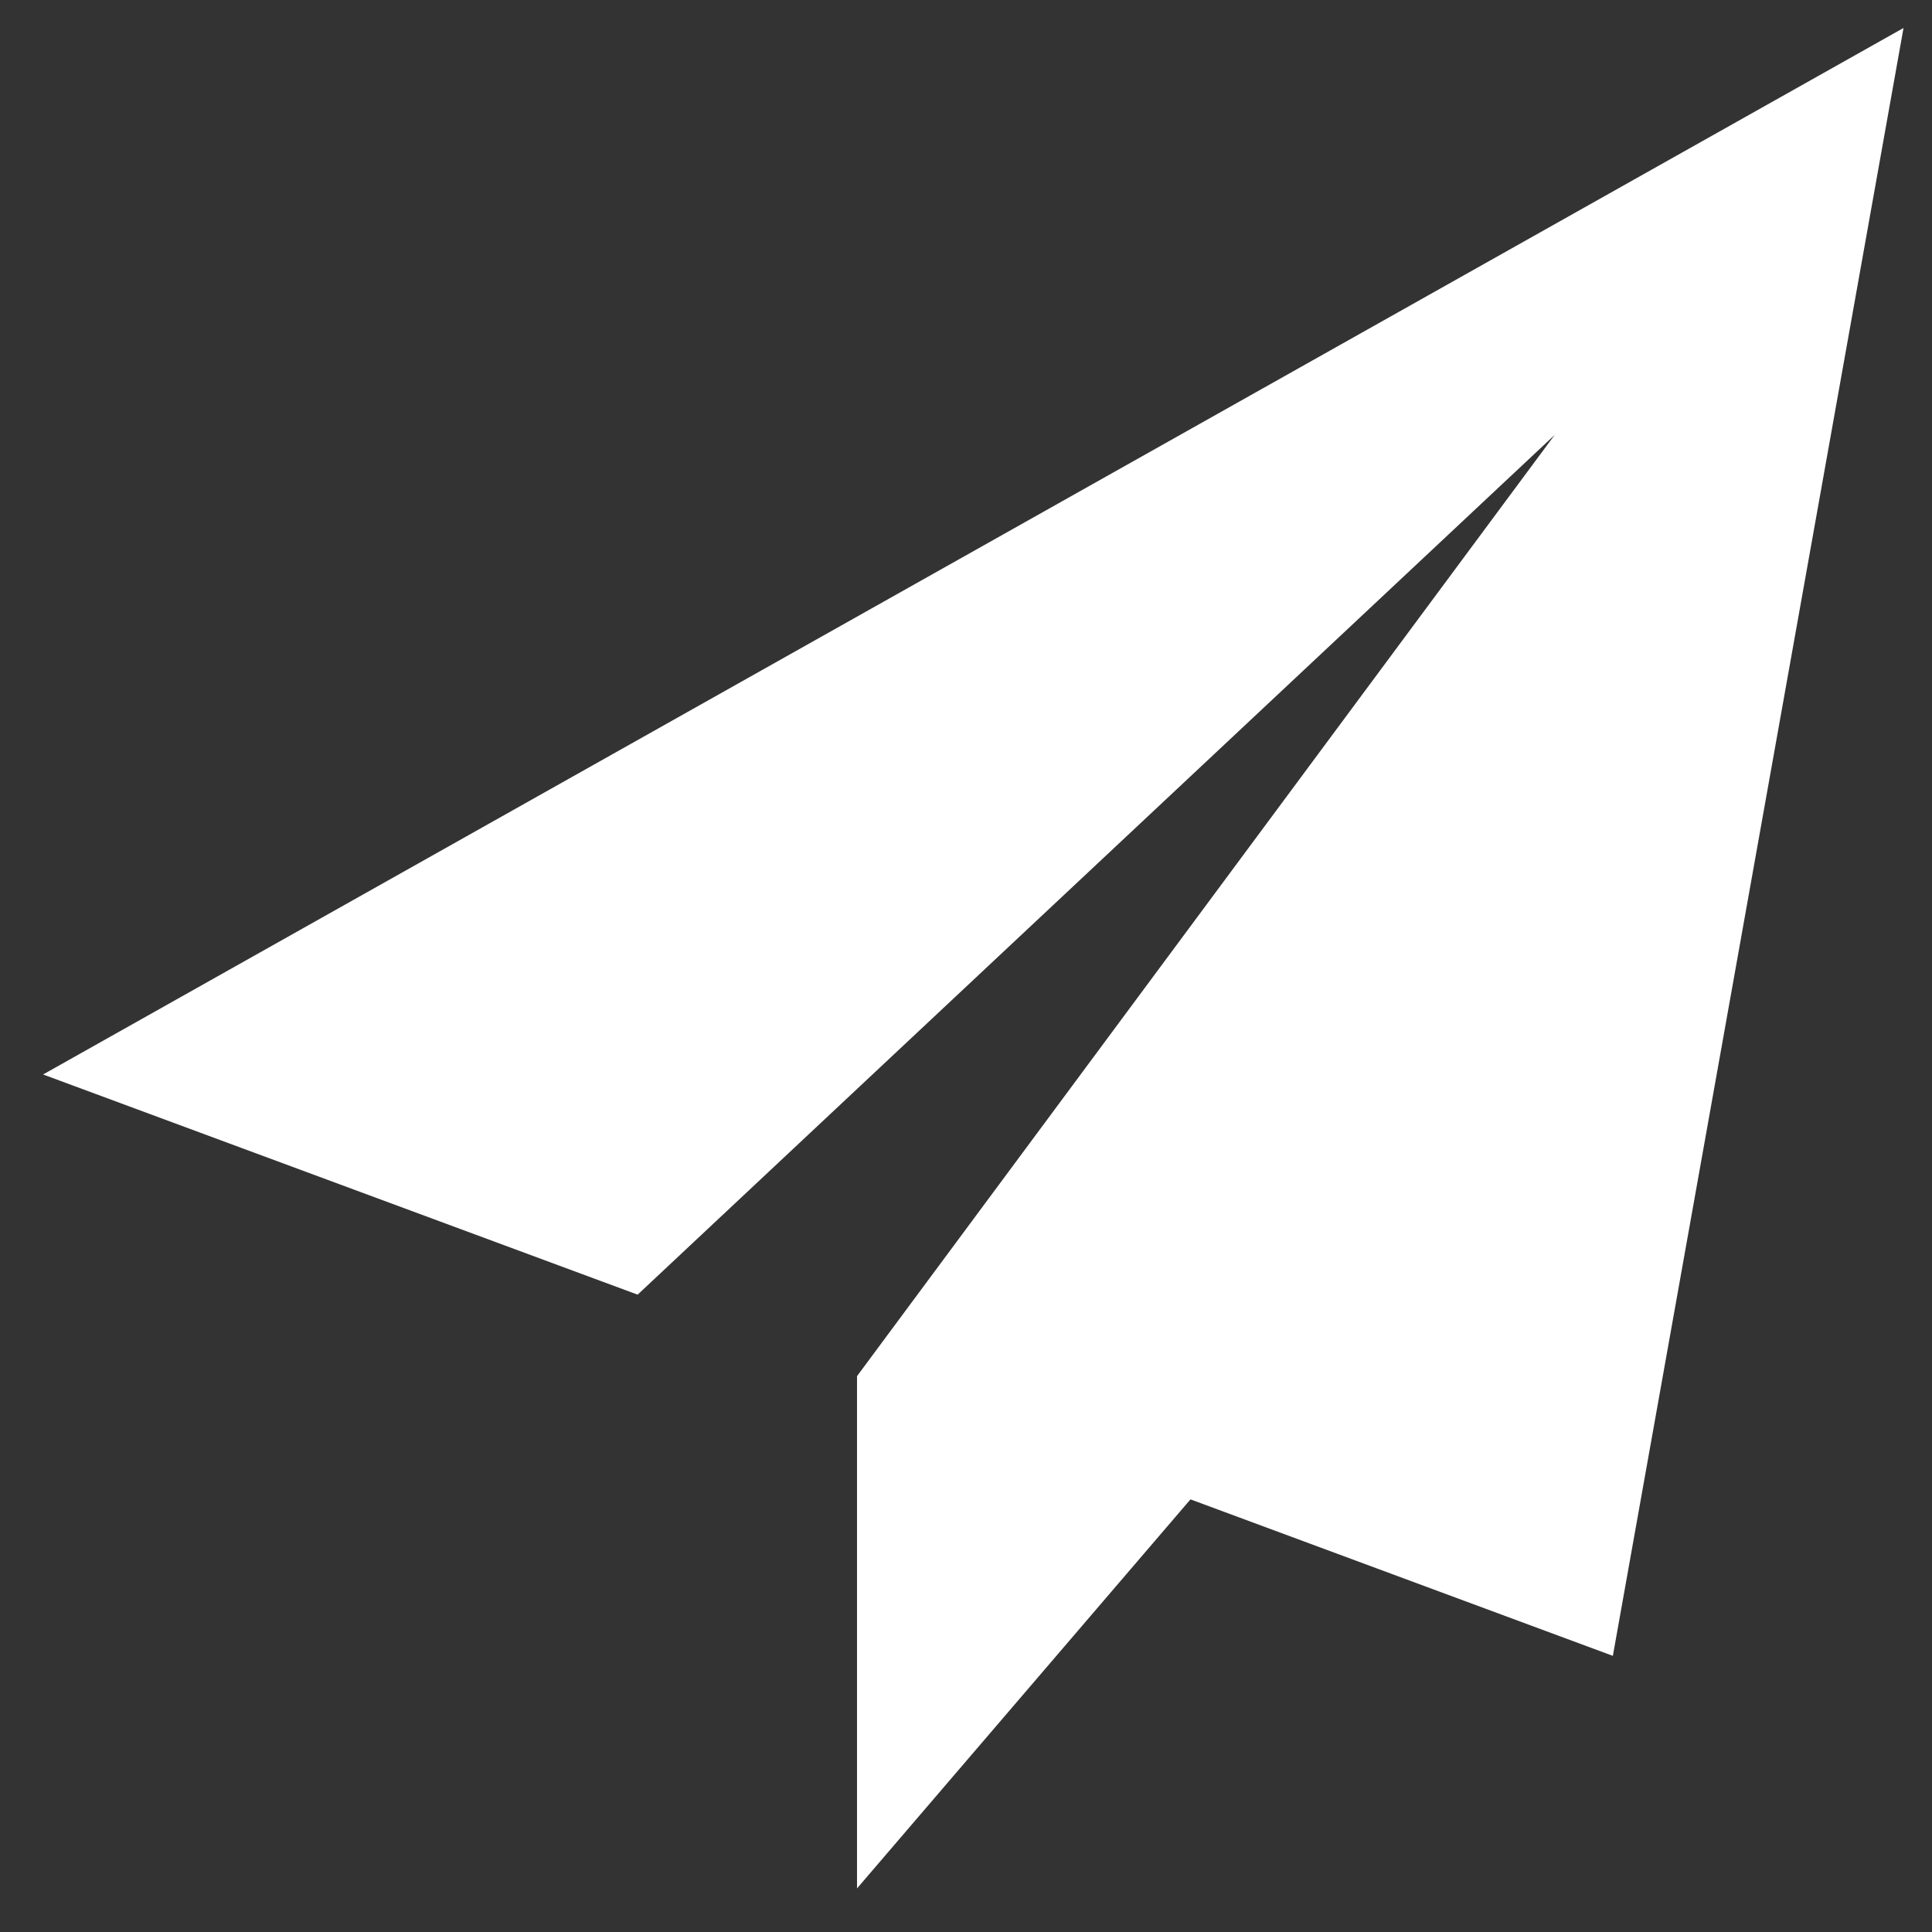 <svg width="27" height="27" viewBox="0 0 27 27" fill="none" xmlns="http://www.w3.org/2000/svg">
<rect x="0" y="0" width="27" height="27" fill="#333333" stroke="none"/>
<g id="send (2) 1" clip-path="url(#clip0_29_44)">
<path id="Vector" d="M26.602 0.391L0.602 15.016L8.911 18.093L21.727 6.078L11.979 19.229L11.987 19.232L11.977 19.229V26.391L16.637 20.954L22.54 23.141L26.602 0.391Z" fill="white"/>
</g>
<defs>
<clipPath id="clip0_29_44">
<rect width="26" height="26" fill="white" transform="translate(0.602 0.391)"/>
</clipPath>
</defs>
</svg>
